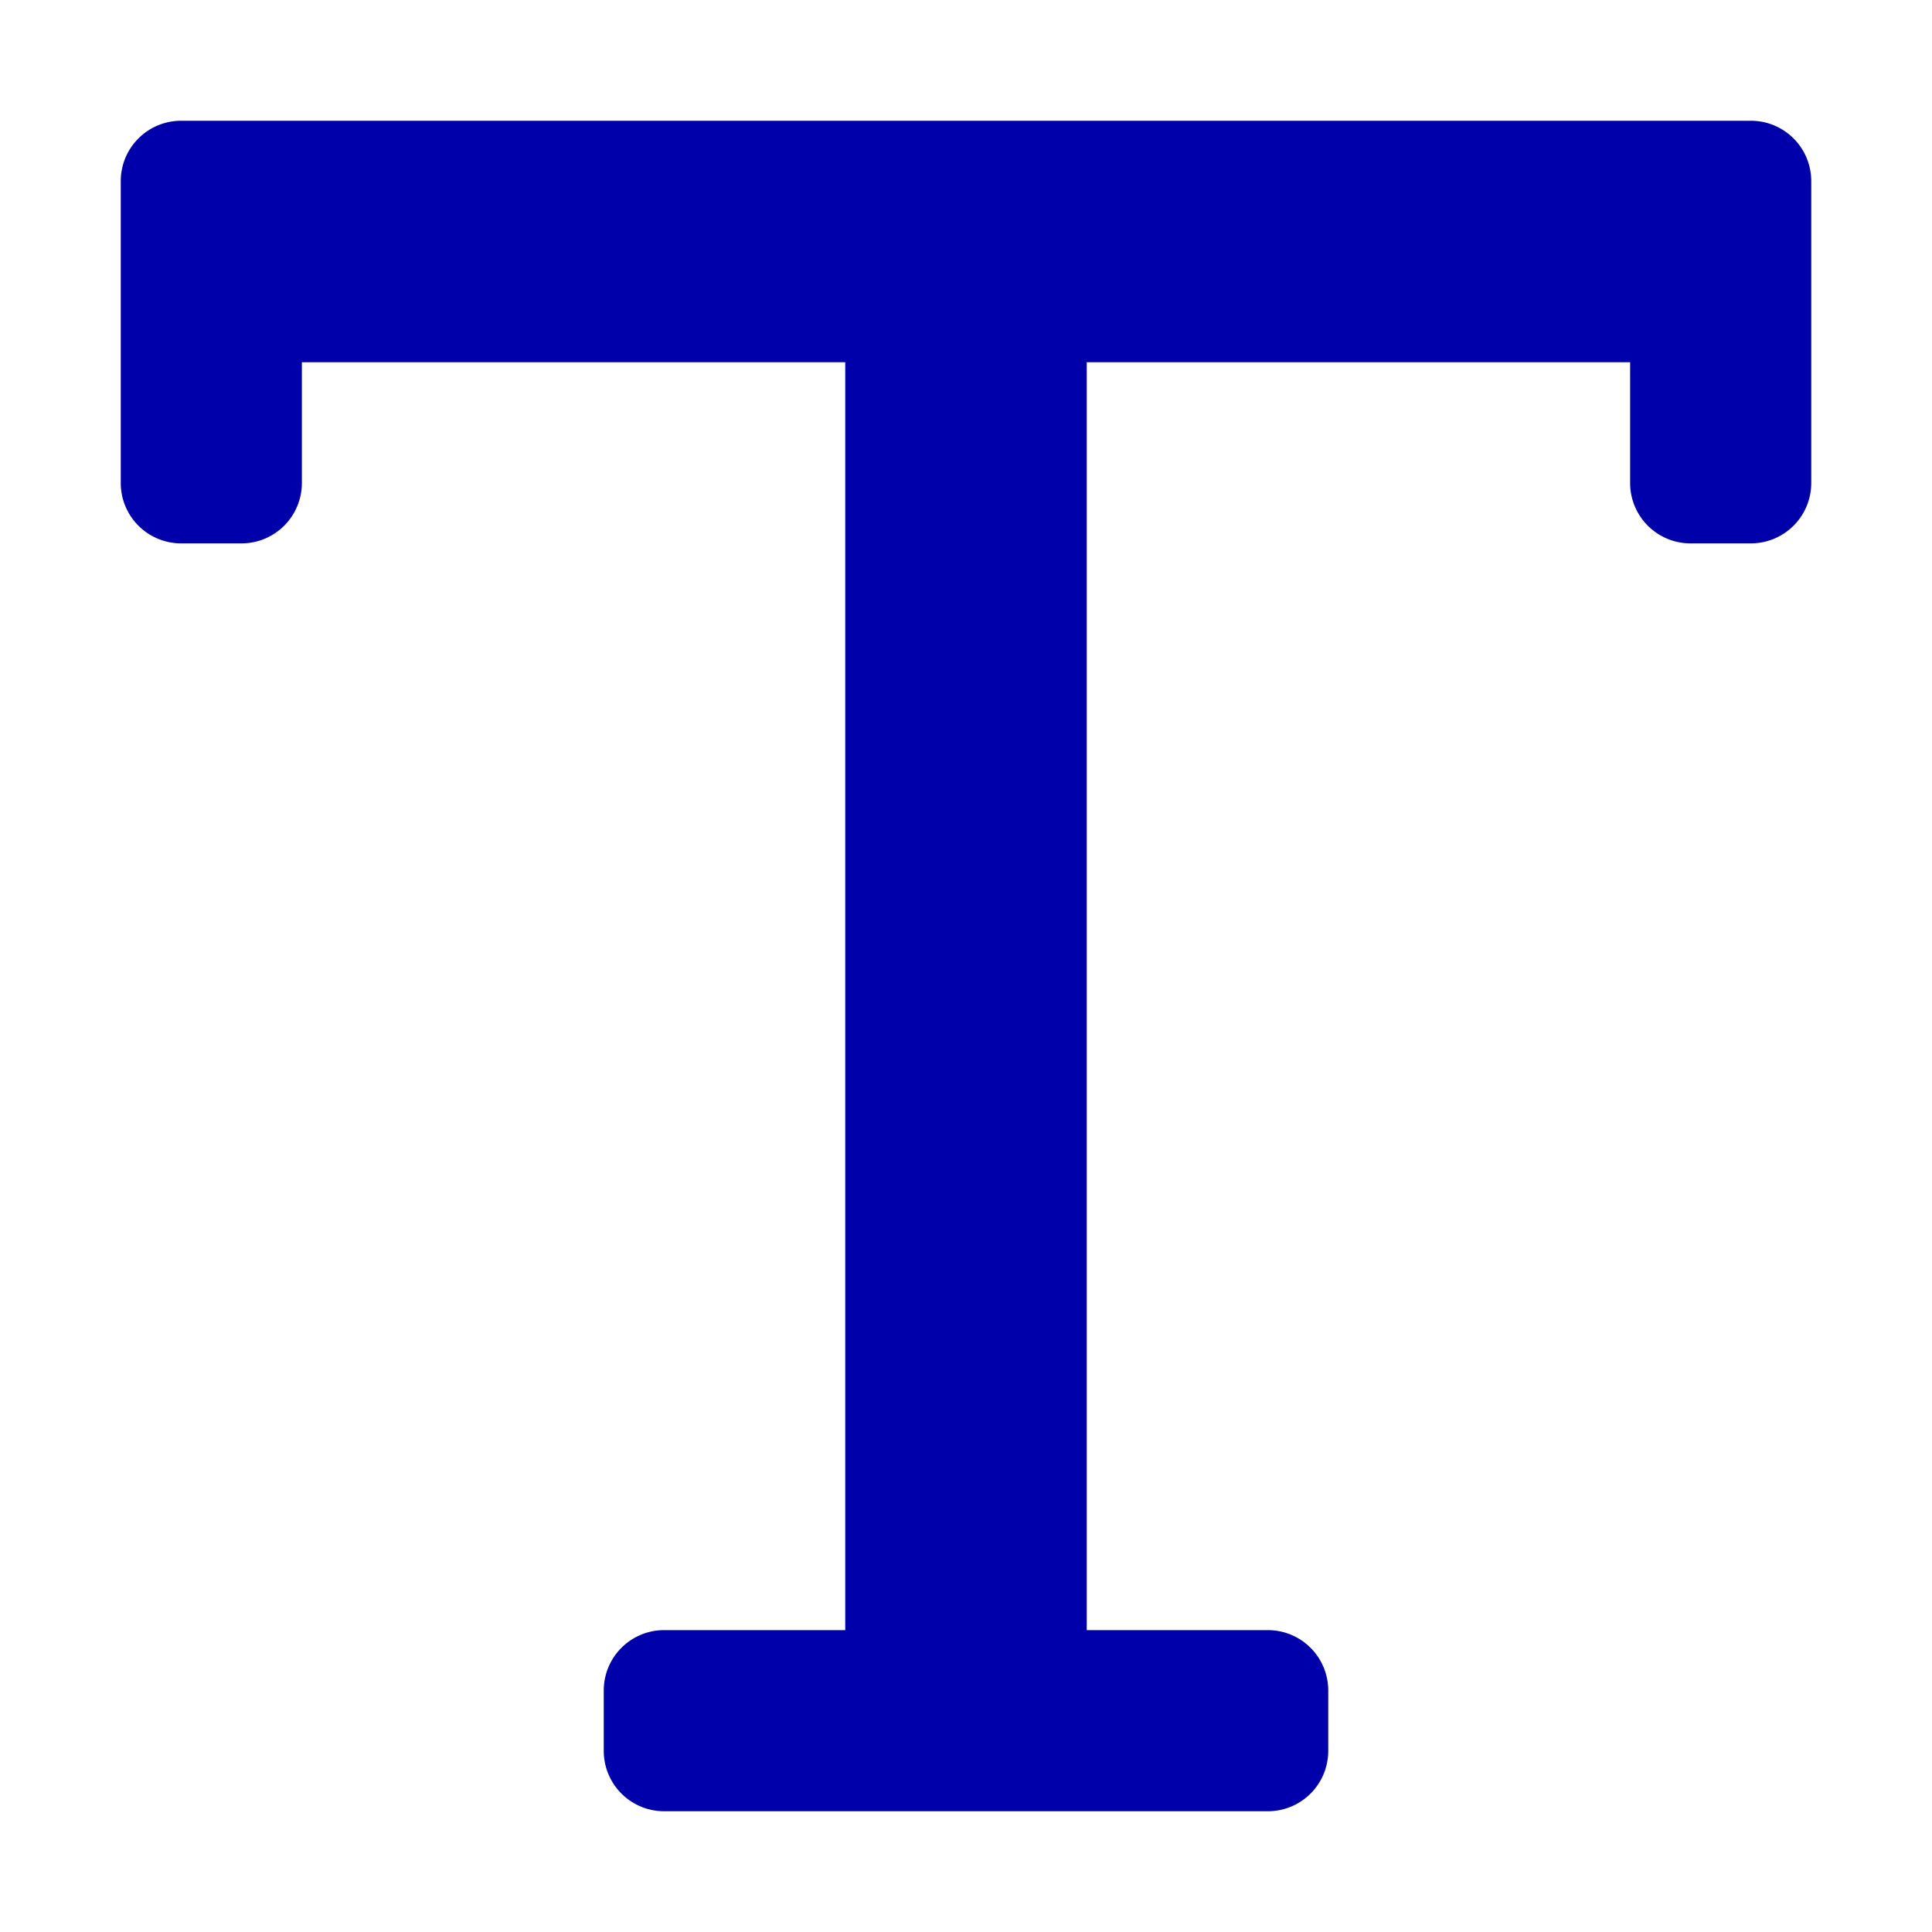 <?xml version="1.0" encoding="UTF-8" standalone="no"?>
<svg
   aria-hidden="true"
   focusable="false"
   data-prefix="far"
   data-icon="text"
   role="img"
   viewBox="0 0 512 512"
   class="svg-inline--fa fa-text fa-w-14 fa-7x"
   version="1.1"
   id="svg4"
   sodipodi:docname="letters.svg"
   width="512"
   height="512"
   inkscape:version="1.1 (c4e8f9e, 2021-05-24)"
   inkscape:export-filename="/mnt/data/Projects/AOD-Dictionary/src/icons/letters.png"
   inkscape:export-xdpi="90"
   inkscape:export-ydpi="90"
   xmlns:inkscape="http://www.inkscape.org/namespaces/inkscape"
   xmlns:sodipodi="http://sodipodi.sourceforge.net/DTD/sodipodi-0.dtd"
   xmlns="http://www.w3.org/2000/svg"
   xmlns:svg="http://www.w3.org/2000/svg">
  <defs
     id="defs8" />
  <sodipodi:namedview
     id="namedview6"
     pagecolor="#ffffff"
     bordercolor="#999999"
     borderopacity="1"
     inkscape:pageshadow="0"
     inkscape:pageopacity="0"
     inkscape:pagecheckerboard="0"
     showgrid="false"
     inkscape:zoom="1.4707031"
     inkscape:cx="223.70253"
     inkscape:cy="273.67862"
     inkscape:current-layer="svg4" />
  <path
     fill="#0000aa"
     d="m 464,32 a 16,16 0 0 1 16,16 v 80 a 16,16 0 0 1 -16,16 H 448 A 16,16 0 0 1 432,128 V 96 H 288 v 336 h 48 a 16,16 0 0 1 16,16 v 16 a 16,16 0 0 1 -16,16 H 176 a 16,16 0 0 1 -16,-16 v -16 a 16,16 0 0 1 16,-16 h 48 V 96 H 80 v 32 A 16,16 0 0 1 64,144 H 48 A 16,16 0 0 1 32,128 V 48 A 16,16 0 0 1 48,32 Z"
     class=""
     id="path2"
     inkscape:export-filename="/mnt/data/Projects/AOD-Dictionary/src/icons/letters.png"
     inkscape:export-xdpi="90"
     inkscape:export-ydpi="90" />
</svg>

